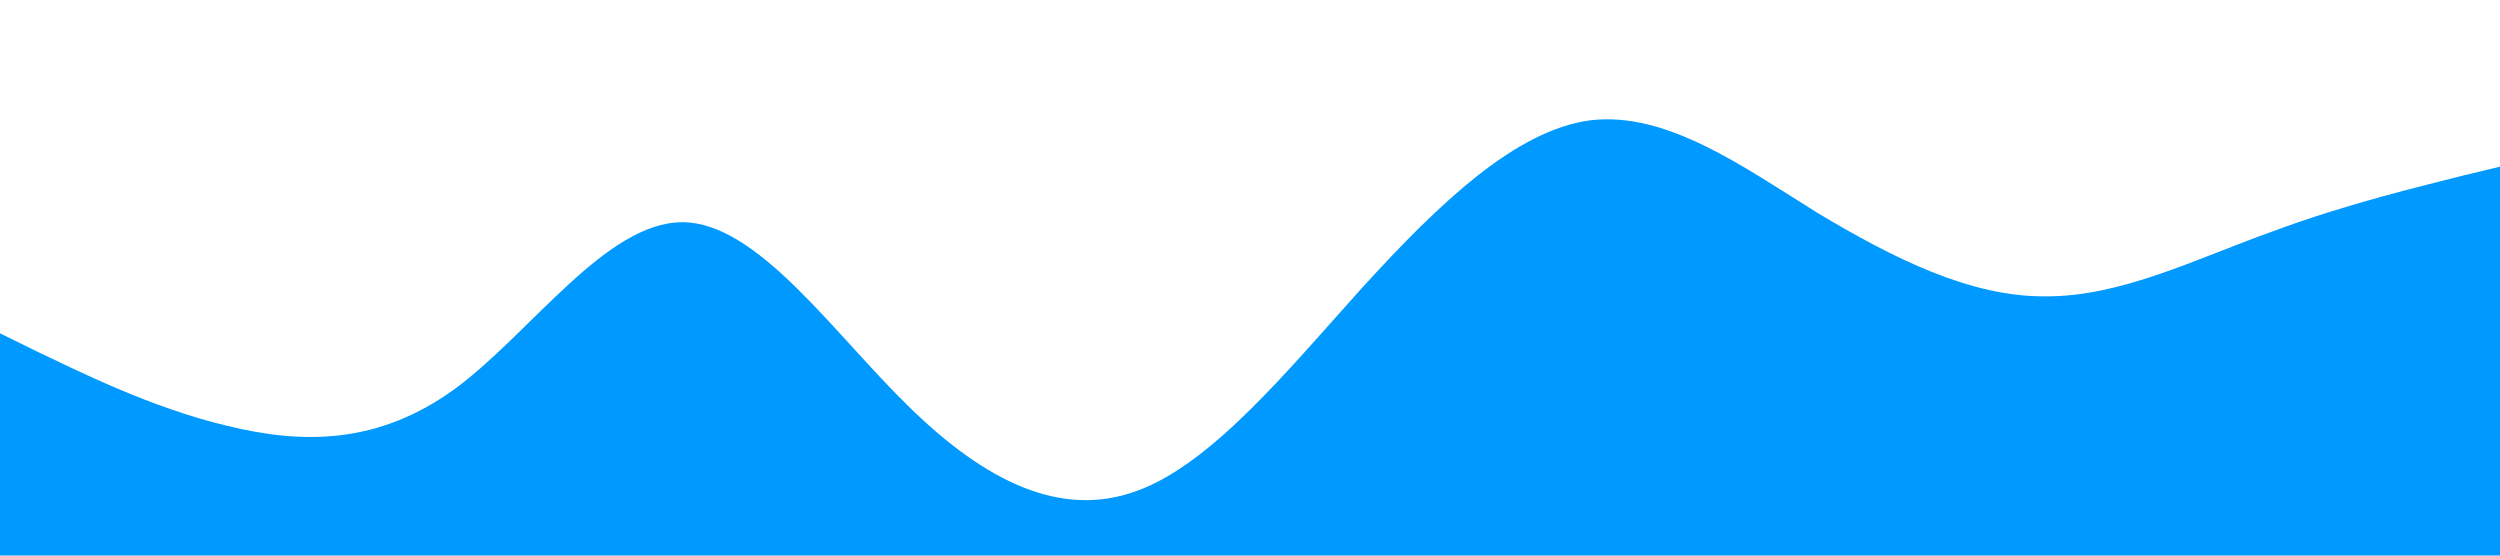 <svg xmlns="http://www.w3.org/2000/svg" viewBox="0 0 1440 320">
  <script type="text/javascript">alert("hi");</script>
  <path fill="#0099ff" fill-opacity="1" d="M0,192L21.8,202.7C43.6,213,87,235,131,245.3C174.5,256,218,256,262,224C305.5,192,349,128,393,128C436.4,128,480,192,524,234.7C567.3,277,611,299,655,282.7C698.2,267,742,213,785,165.3C829.1,117,873,75,916,69.3C960,64,1004,96,1047,122.7C1090.9,149,1135,171,1178,170.7C1221.8,171,1265,149,1309,133.3C1352.7,117,1396,107,1418,101.3L1440,96L1440,320L1418.2,320C1396.4,320,1353,320,1309,320C1265.5,320,1222,320,1178,320C1134.5,320,1091,320,1047,320C1003.6,320,960,320,916,320C872.7,320,829,320,785,320C741.8,320,698,320,655,320C610.9,320,567,320,524,320C480,320,436,320,393,320C349.1,320,305,320,262,320C218.2,320,175,320,131,320C87.3,320,44,320,22,320L0,320Z"></path></svg>
